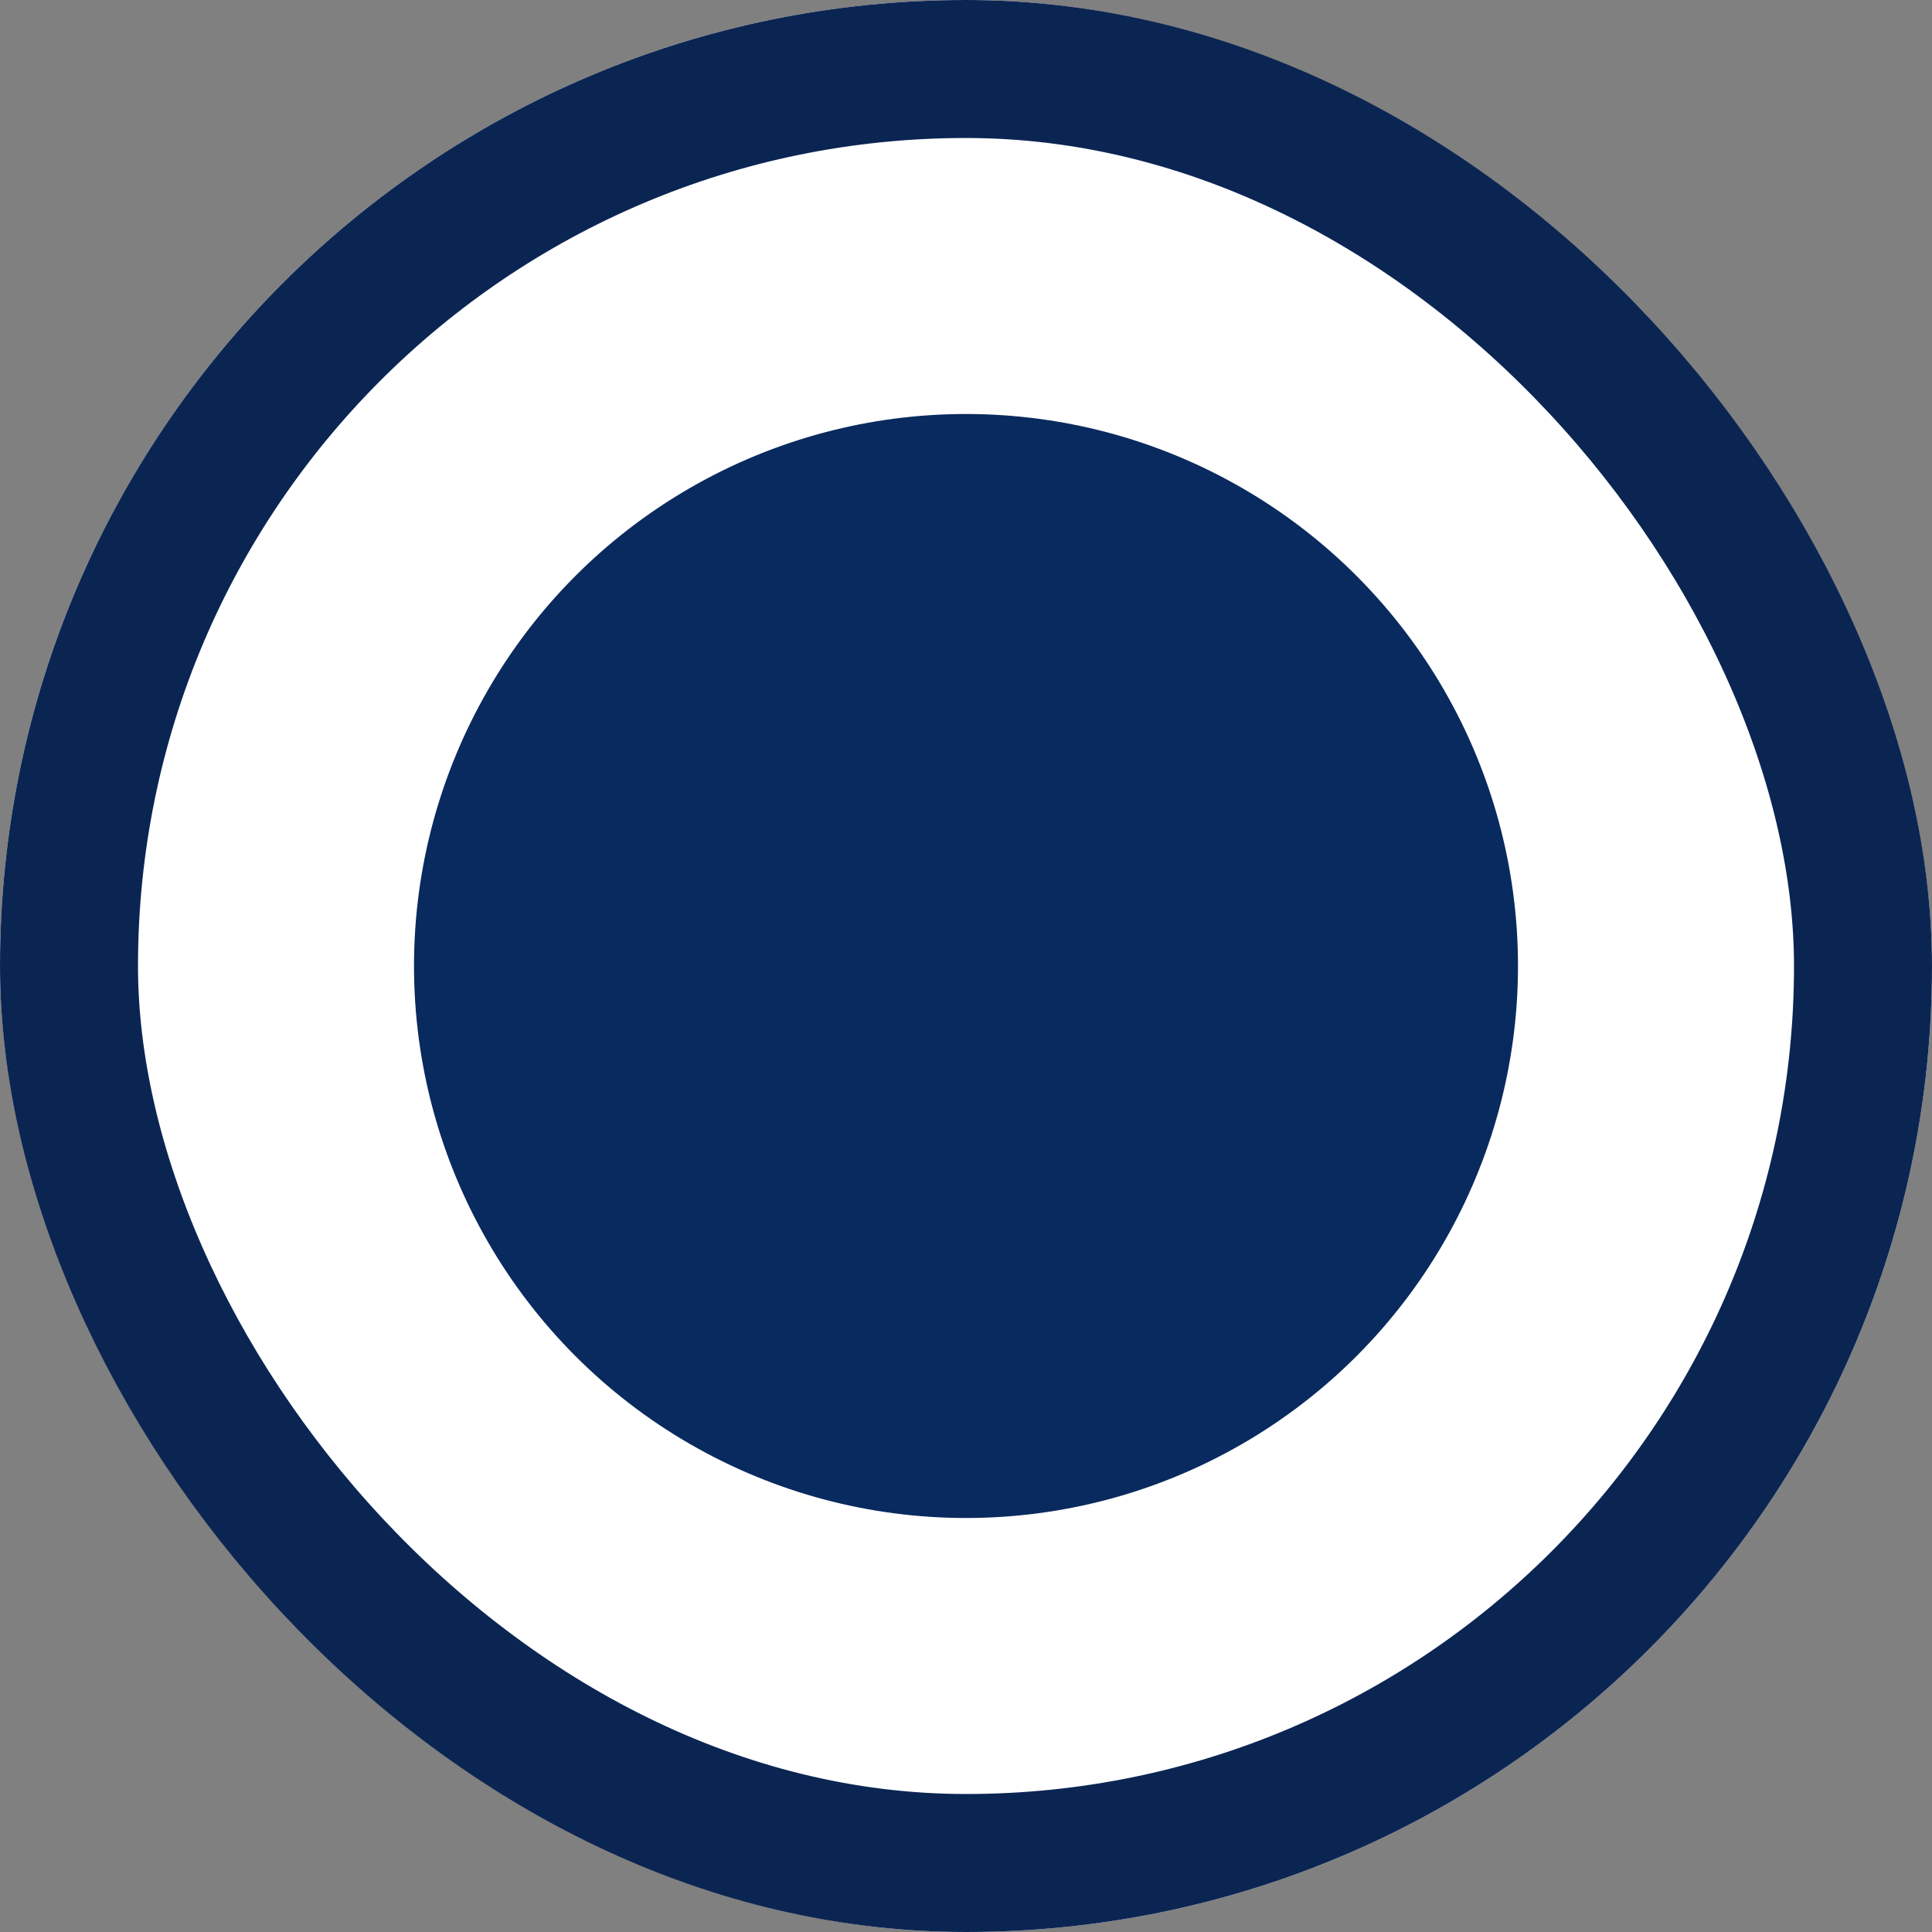 <svg id="Component_1_1" data-name="Component 1 – 1" xmlns="http://www.w3.org/2000/svg" width="14" height="14" viewBox="0 0 14 14">
  <rect x="0" y="0" width="14" height="14" fill="#808080" stroke="none"/>
  <g id="Group_844" data-name="Group 844" transform="translate(-217 -1416)">
    <g id="Rectangle_316" data-name="Rectangle 316" transform="translate(217 1416)" fill="#fff" stroke="#0b2553" stroke-width="1">
      <rect width="14" height="14" rx="7" stroke="none"/>
      <rect x="0.5" y="0.5" width="13" height="13" rx="6.5" fill="none"/>
    </g>
  </g>
  <circle id="Ellipse_21" data-name="Ellipse 21" cx="4" cy="4" r="4" transform="translate(3 3)" fill="#092a5e"/>
</svg>
